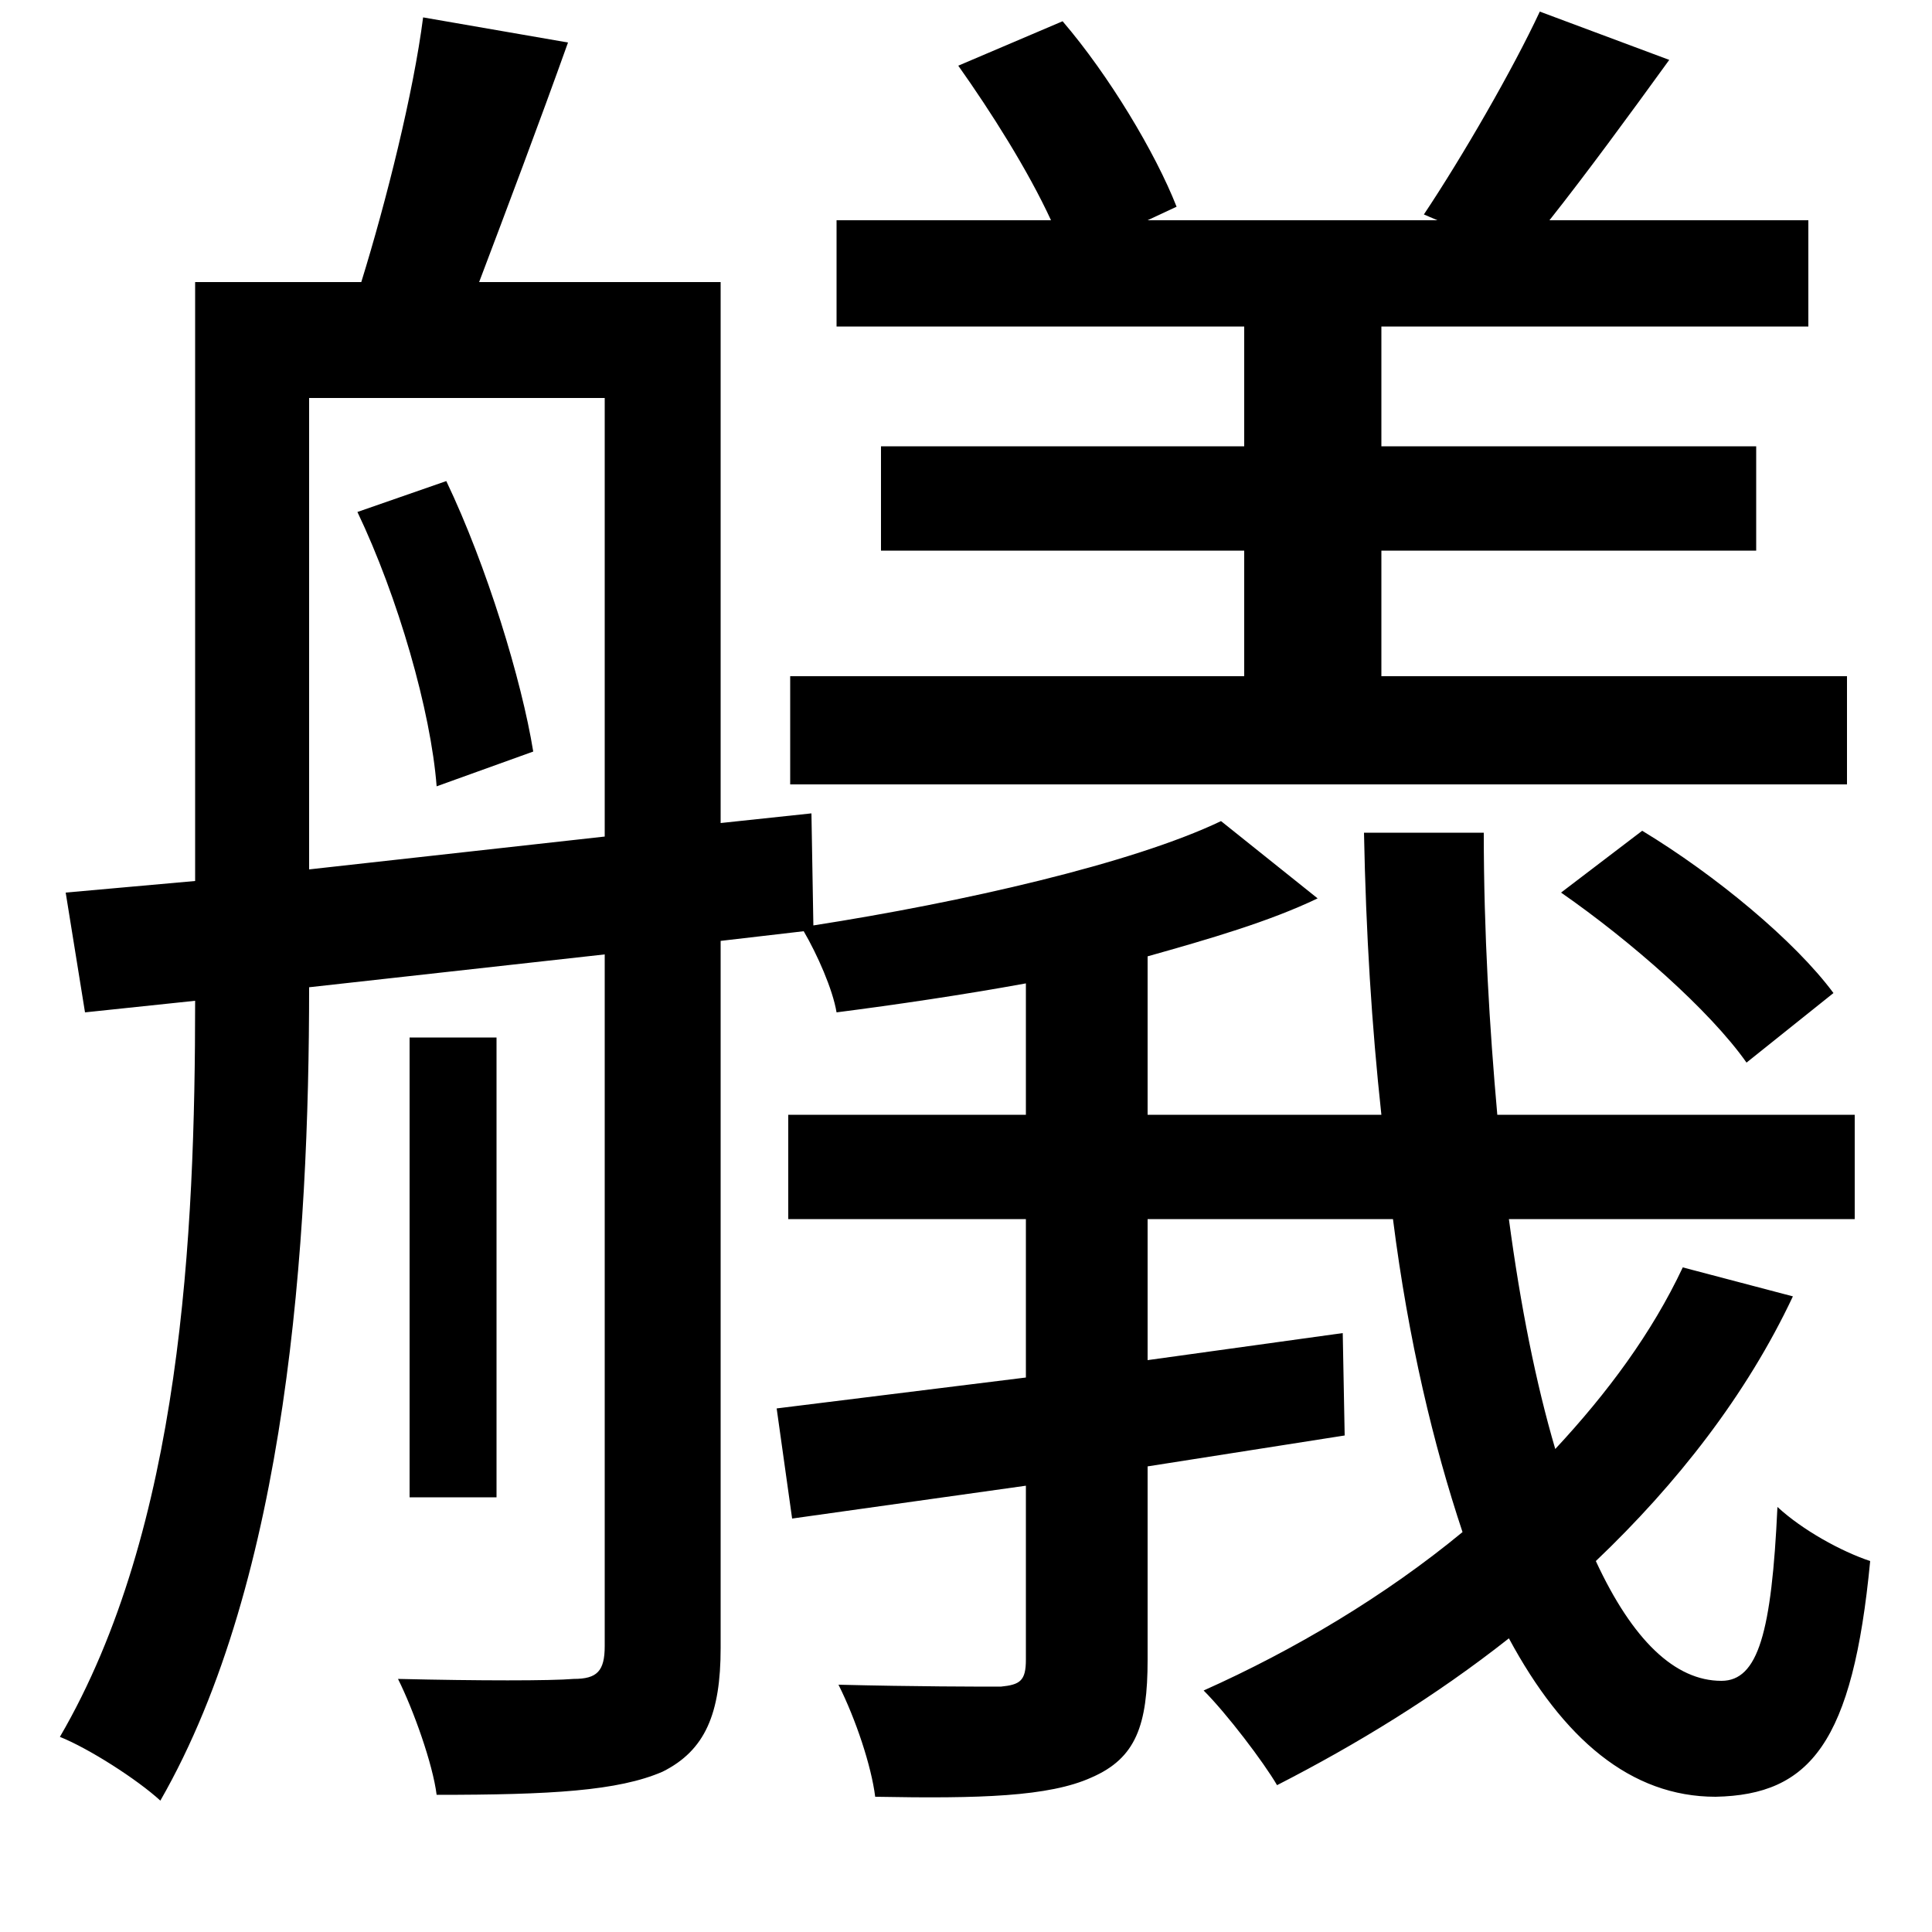 <svg xmlns="http://www.w3.org/2000/svg"
    viewBox="0 0 1000 1000">
  <!--
© 2014-2021 Adobe (http://www.adobe.com/).
Noto is a trademark of Google Inc.
This Font Software is licensed under the SIL Open Font License, Version 1.1. This Font Software is distributed on an "AS IS" BASIS, WITHOUT WARRANTIES OR CONDITIONS OF ANY KIND, either express or implied. See the SIL Open Font License for the specific language, permissions and limitations governing your use of this Font Software.
http://scripts.sil.org/OFL
  -->
<path d="M212 537L212 775 257 775 257 537ZM185 265C206 309 223 368 226 407L276 389C270 352 252 293 231 249ZM808 462C844 487 885 523 904 550L949 514C929 487 888 453 850 430ZM797 6C783 36 757 81 737 111L744 114 594 114 609 107C598 79 574 39 550 11L496 34C513 58 532 88 544 114L433 114 433 169 644 169 644 231 456 231 456 285 644 285 644 350 409 350 409 406 956 406 956 350 715 350 715 285 909 285 909 231 715 231 715 169 936 169 936 114 802 114C821 90 843 60 864 31ZM219 9C214 48 200 104 187 146L101 146 101 456 34 462 44 524 101 518C101 639 94 791 31 899 46 905 71 921 83 932 149 817 160 642 160 511L313 494 313 852C313 865 309 869 297 869 285 870 248 870 206 869 214 885 224 913 226 929 285 929 320 927 343 917 365 906 373 887 373 853L373 487 416 482C423 494 431 512 433 524 464 520 498 515 531 509L531 577 408 577 408 631 531 631 531 713 402 729 410 786 531 769 531 859C531 870 528 872 518 873 507 873 474 873 434 872 443 890 451 914 453 930 507 931 543 930 565 920 588 910 594 893 594 859L594 759 696 743 695 690 594 704 594 631 721 631C729 694 742 748 757 793 717 826 670 854 623 875 635 887 654 912 661 924 702 903 743 878 781 848 809 900 844 930 888 930 937 929 959 902 968 808 953 803 933 792 920 780 917 845 910 870 891 870 867 870 845 849 826 808 868 768 904 722 928 671L871 656C855 690 832 721 805 750 795 716 787 676 781 631L960 631 960 577 775 577C771 532 768 483 768 431L706 431C707 483 710 531 715 577L594 577 594 495C626 486 657 477 682 465L632 425C586 447 498 467 421 479L420 421 373 426 373 146 248 146C262 109 279 64 294 22ZM313 206L313 433 160 450 160 206Z"/>
</svg>